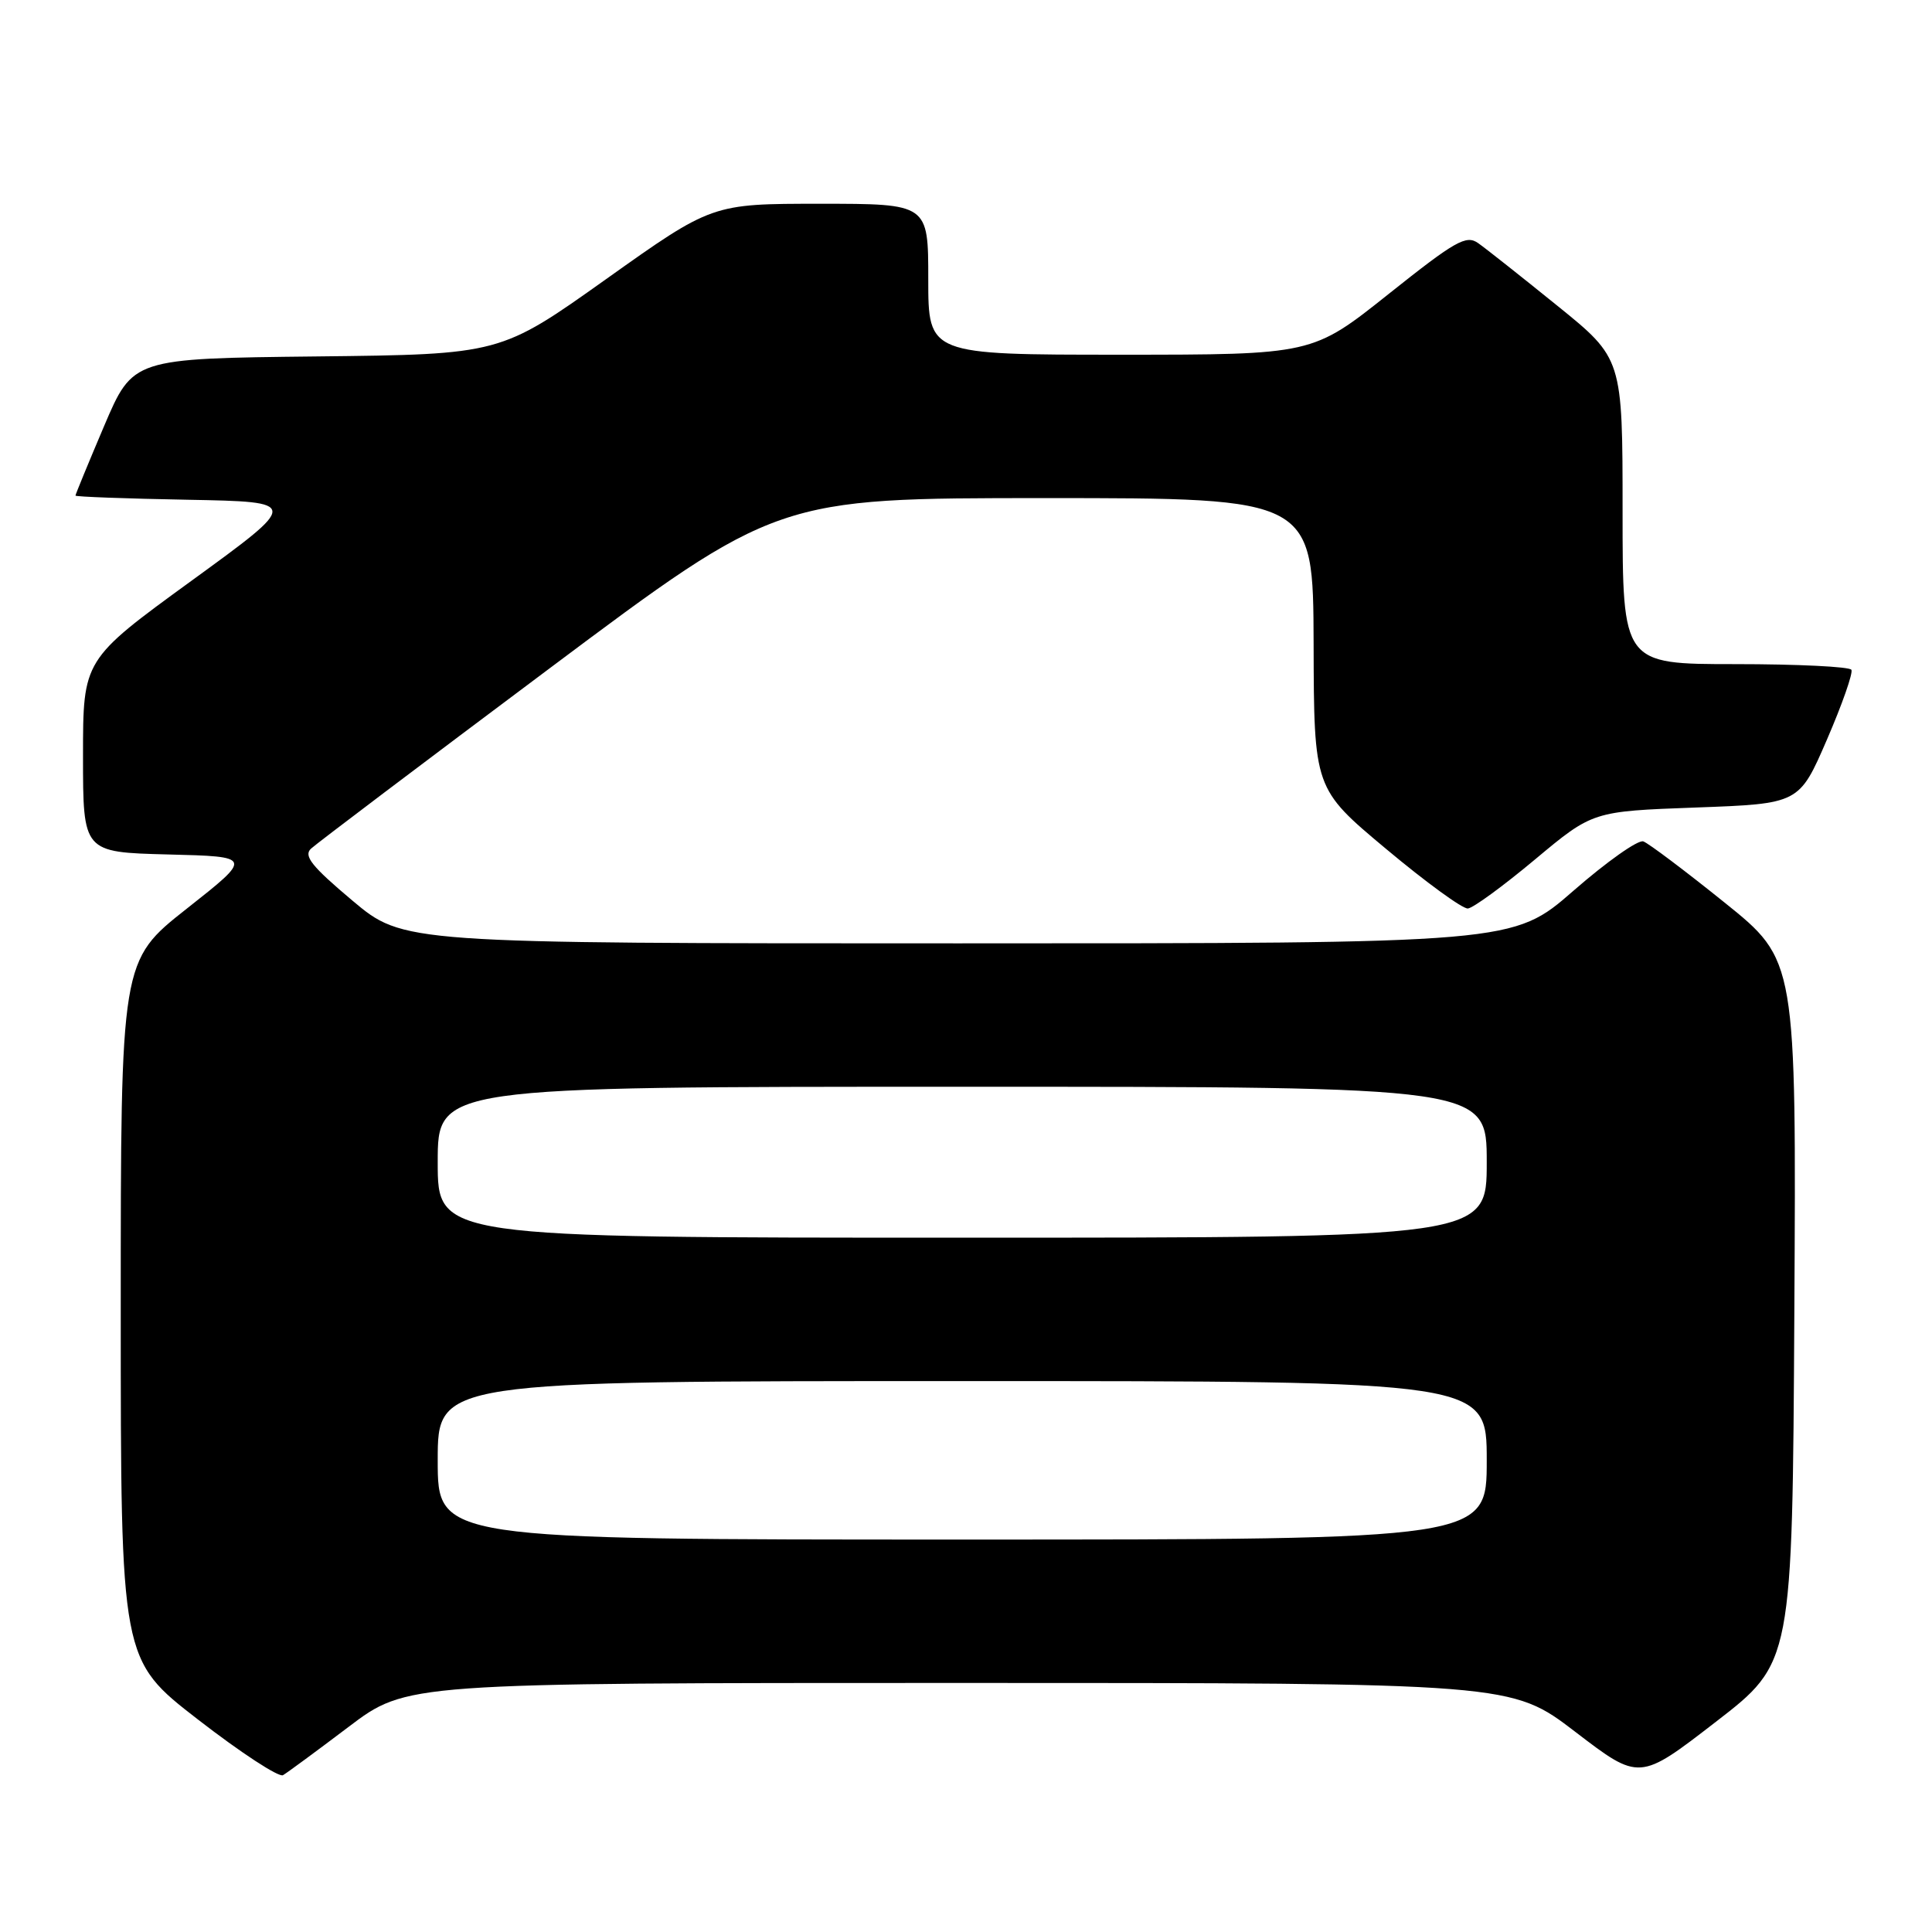 <?xml version="1.0" encoding="UTF-8" standalone="no"?>
<!DOCTYPE svg PUBLIC "-//W3C//DTD SVG 1.1//EN" "http://www.w3.org/Graphics/SVG/1.1/DTD/svg11.dtd" >
<svg xmlns="http://www.w3.org/2000/svg" xmlns:xlink="http://www.w3.org/1999/xlink" version="1.1" viewBox="0 0 256 256">
 <g >
 <path fill="currentColor"
d=" M 46.19 228.82 C 53.88 223.00 53.88 223.00 127.08 223.00 C 200.27 223.00 200.27 223.00 208.75 229.49 C 217.23 235.98 217.23 235.98 227.36 228.15 C 237.50 220.32 237.50 220.32 237.76 173.78 C 238.02 127.23 238.02 127.23 228.51 119.59 C 223.28 115.38 218.44 111.74 217.75 111.49 C 217.06 111.24 212.90 114.18 208.50 118.02 C 200.50 125.00 200.50 125.00 126.97 125.00 C 53.44 125.00 53.44 125.00 46.68 119.32 C 41.29 114.79 40.19 113.40 41.21 112.45 C 41.92 111.79 56.10 101.07 72.73 88.63 C 102.97 66.00 102.97 66.00 138.48 66.00 C 174.00 66.00 174.00 66.00 174.06 85.25 C 174.11 104.50 174.11 104.50 183.68 112.50 C 188.94 116.90 193.81 120.45 194.50 120.38 C 195.20 120.32 199.20 117.39 203.40 113.88 C 211.04 107.50 211.04 107.50 224.72 107.00 C 238.40 106.50 238.40 106.50 242.08 98.00 C 244.10 93.33 245.56 89.16 245.32 88.75 C 245.08 88.34 238.16 88.00 229.94 88.00 C 215.00 88.00 215.00 88.00 215.00 67.75 C 215.00 47.50 215.00 47.50 206.34 40.50 C 201.58 36.65 196.87 32.92 195.87 32.22 C 194.28 31.09 192.87 31.89 183.98 38.97 C 173.90 47.00 173.90 47.00 148.45 47.00 C 123.00 47.00 123.00 47.00 123.00 37.00 C 123.00 27.00 123.00 27.00 108.67 27.00 C 94.35 27.00 94.35 27.00 80.32 36.98 C 66.29 46.96 66.29 46.96 41.95 47.23 C 17.61 47.50 17.61 47.50 13.80 56.44 C 11.71 61.36 10.00 65.51 10.00 65.67 C 10.00 65.82 16.69 66.07 24.88 66.22 C 39.75 66.50 39.75 66.50 25.38 76.95 C 11.00 87.41 11.00 87.41 11.00 100.17 C 11.00 112.93 11.00 112.93 22.25 113.22 C 33.50 113.50 33.50 113.50 24.75 120.40 C 16.00 127.30 16.00 127.30 16.00 173.62 C 16.00 219.93 16.00 219.93 26.25 227.86 C 31.89 232.23 36.95 235.54 37.50 235.22 C 38.05 234.90 41.96 232.02 46.19 228.82 Z  M 58.00 193.50 C 58.00 183.00 58.00 183.00 127.50 183.00 C 197.00 183.00 197.00 183.00 197.00 193.50 C 197.00 204.00 197.00 204.00 127.50 204.00 C 58.00 204.00 58.00 204.00 58.00 193.50 Z  M 58.00 154.00 C 58.00 144.00 58.00 144.00 127.50 144.00 C 197.00 144.00 197.00 144.00 197.00 154.00 C 197.00 164.00 197.00 164.00 127.50 164.00 C 58.00 164.00 58.00 164.00 58.00 154.00 Z "/>
</g>
</svg>